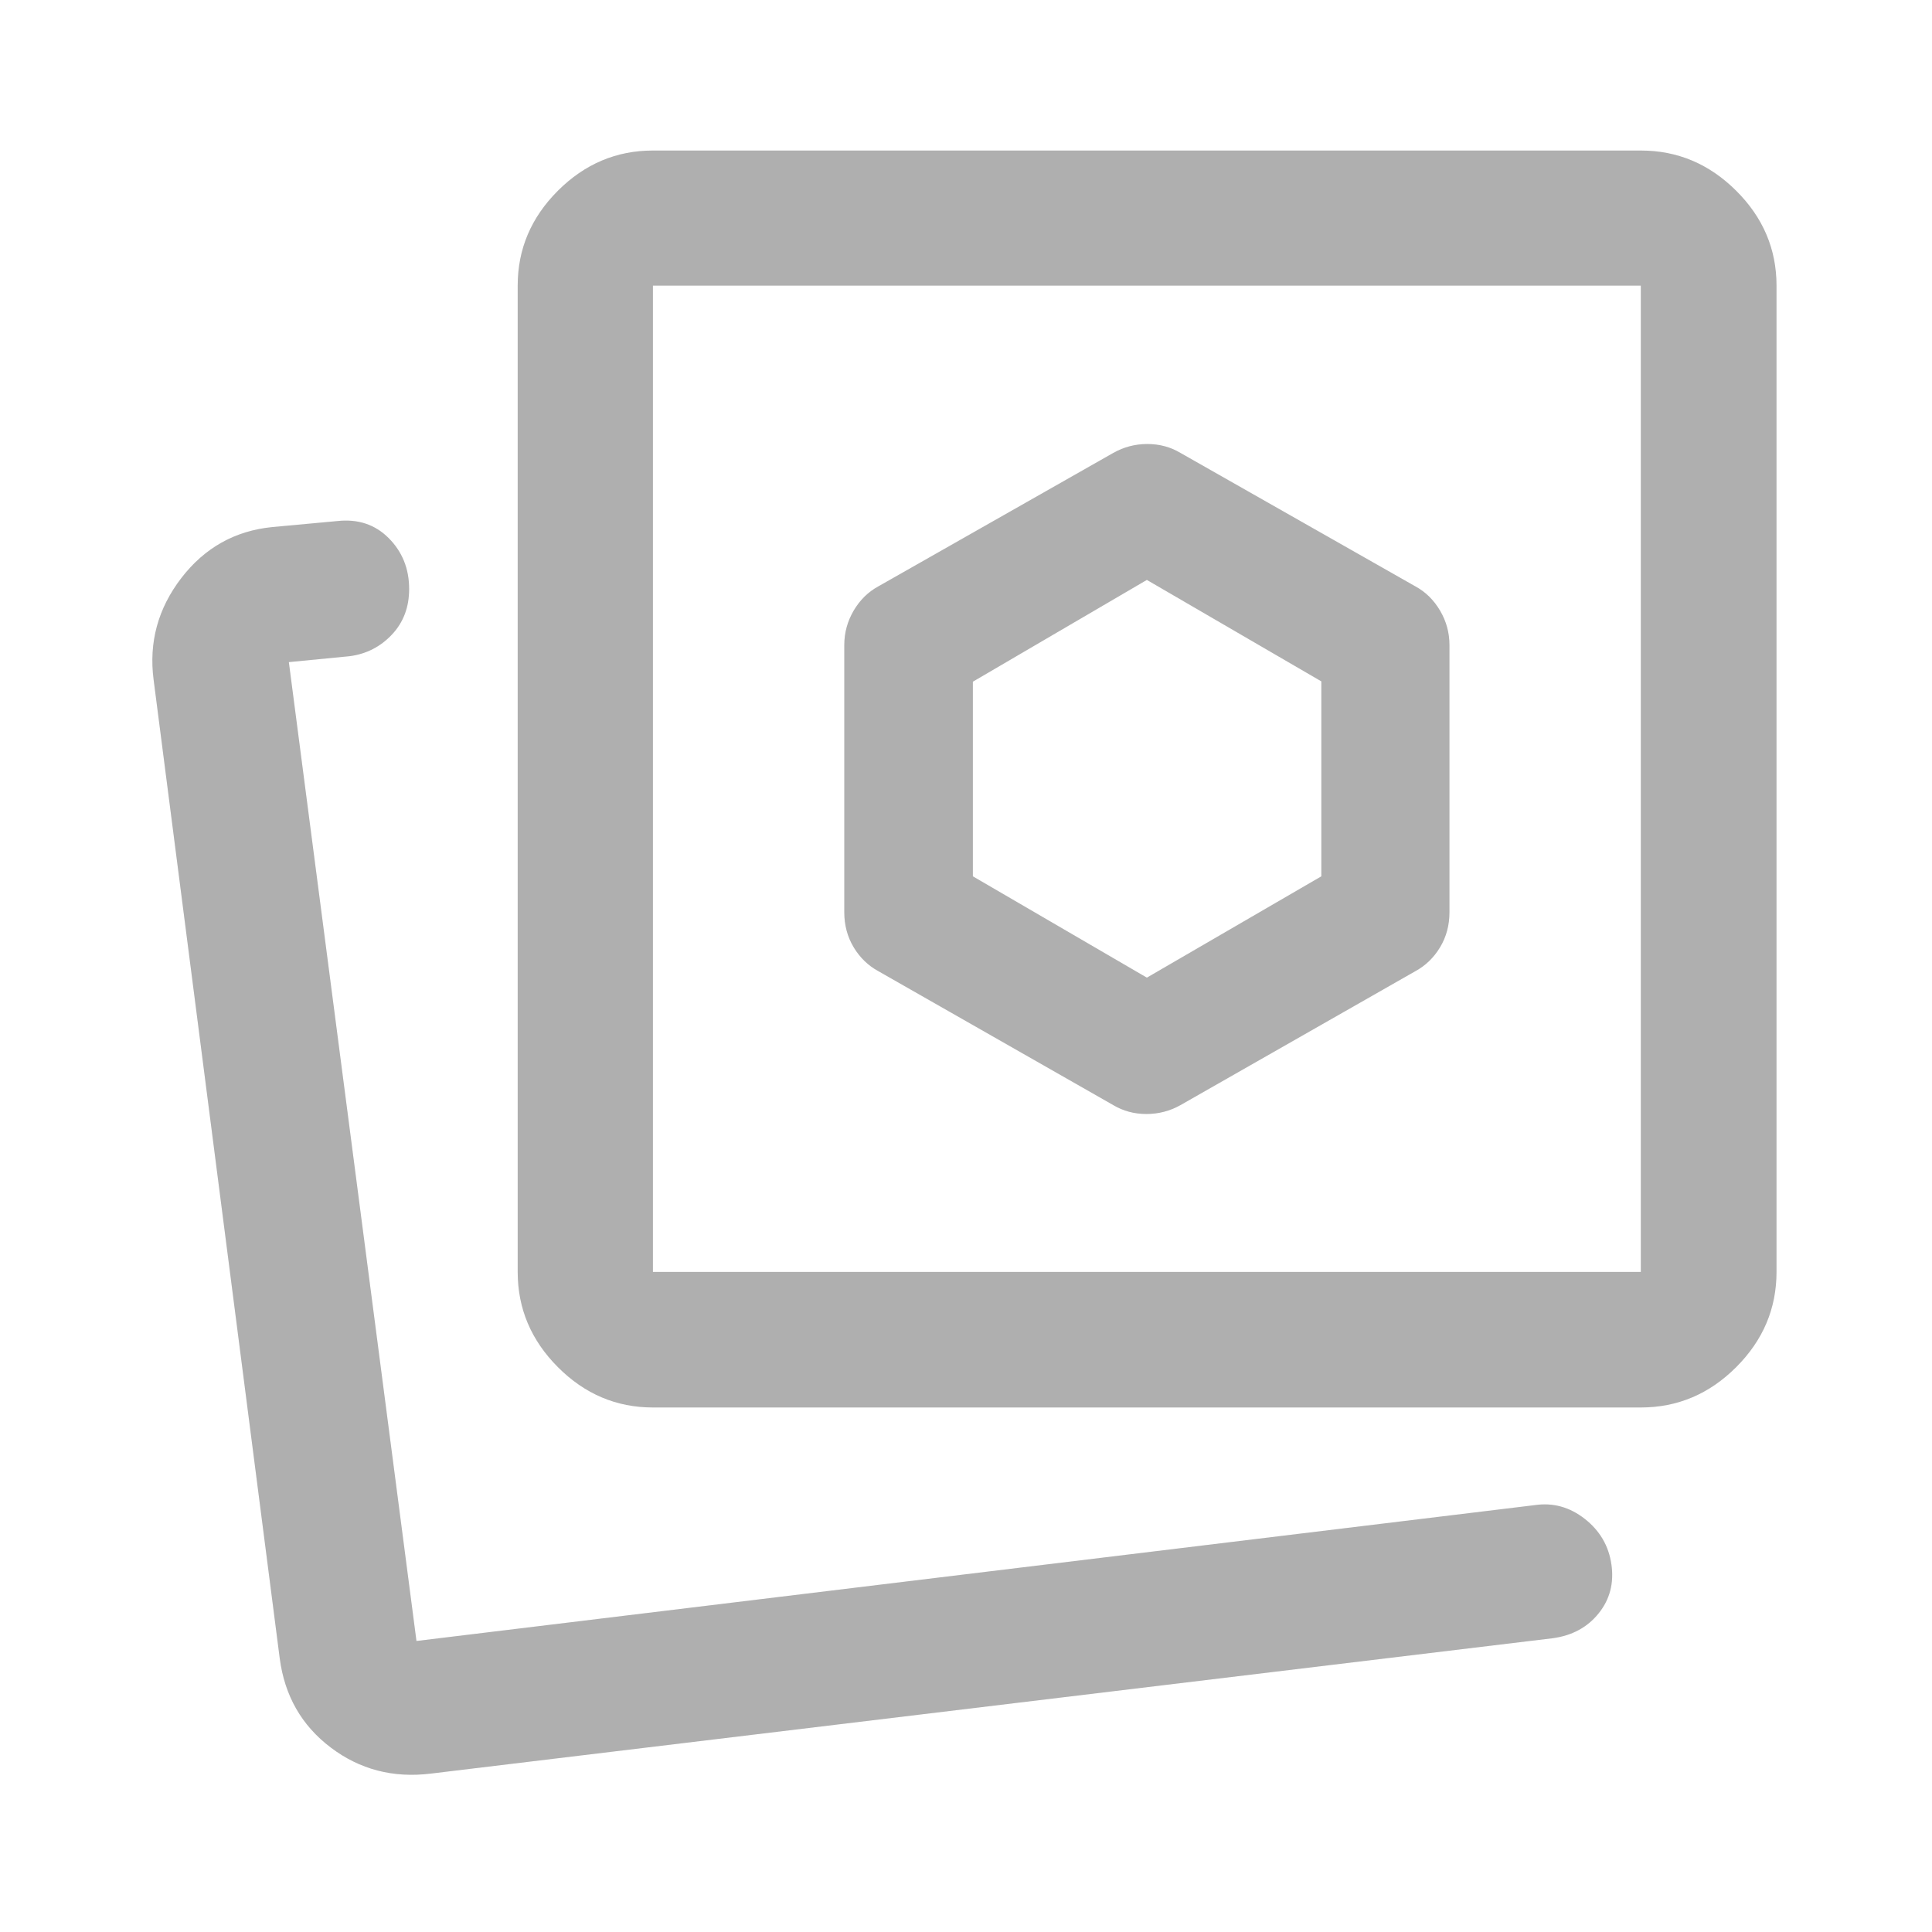 <svg width="73" height="73" viewBox="0 0 73 73" fill="none" xmlns="http://www.w3.org/2000/svg">
<path d="M44.603 41.757L53.48 36.695C53.865 36.486 54.176 36.184 54.413 35.792C54.649 35.399 54.767 34.959 54.767 34.472V24.373C54.767 23.908 54.649 23.475 54.413 23.073C54.176 22.671 53.865 22.365 53.48 22.156L44.603 17.113C44.227 16.889 43.81 16.777 43.351 16.777C42.892 16.777 42.464 16.889 42.066 17.113L33.188 22.156C32.803 22.365 32.492 22.671 32.255 23.073C32.02 23.475 31.901 23.908 31.901 24.373V34.472C31.901 34.959 32.02 35.399 32.255 35.792C32.492 36.184 32.803 36.486 33.188 36.695L42.066 41.757C42.441 41.98 42.858 42.092 43.317 42.092C43.776 42.092 44.205 41.98 44.603 41.757ZM24.671 53.181C23.291 53.181 22.094 52.674 21.081 51.658C20.067 50.642 19.561 49.443 19.561 48.059V10.792C19.561 9.414 20.067 8.218 21.081 7.206C22.094 6.194 23.291 5.688 24.671 5.688H61.998C63.383 5.688 64.584 6.194 65.6 7.206C66.617 8.218 67.125 9.414 67.125 10.792V48.059C67.125 49.443 66.617 50.642 65.6 51.658C64.584 52.674 63.383 53.181 61.998 53.181H24.671ZM24.671 48.059H61.998V10.792H24.671V48.059ZM16.275 67.015C14.853 67.189 13.593 66.86 12.495 66.028C11.397 65.197 10.755 64.073 10.569 62.657L5.805 25.689C5.619 24.274 5.968 22.992 6.85 21.843C7.733 20.695 8.883 20.052 10.3 19.914L12.736 19.689C13.52 19.601 14.169 19.815 14.685 20.331C15.201 20.848 15.459 21.489 15.459 22.255C15.459 22.943 15.242 23.517 14.809 23.977C14.376 24.437 13.846 24.709 13.219 24.793L10.914 25.018L15.736 62.004L57.998 56.87C58.682 56.77 59.309 56.944 59.879 57.389C60.449 57.835 60.785 58.41 60.887 59.114C60.988 59.818 60.828 60.433 60.404 60.96C59.982 61.486 59.404 61.8 58.67 61.9L16.275 67.015ZM43.334 36.94L36.76 33.112V25.757L43.334 21.912L49.926 25.745V33.112L43.334 36.94Z" fill="#DBDBDB"/>
<path d="M44.603 41.757L53.48 36.695C53.865 36.486 54.176 36.184 54.413 35.792C54.649 35.399 54.767 34.959 54.767 34.472V24.373C54.767 23.908 54.649 23.475 54.413 23.073C54.176 22.671 53.865 22.365 53.48 22.156L44.603 17.113C44.227 16.889 43.81 16.777 43.351 16.777C42.892 16.777 42.464 16.889 42.066 17.113L33.188 22.156C32.803 22.365 32.492 22.671 32.255 23.073C32.02 23.475 31.901 23.908 31.901 24.373V34.472C31.901 34.959 32.02 35.399 32.255 35.792C32.492 36.184 32.803 36.486 33.188 36.695L42.066 41.757C42.441 41.98 42.858 42.092 43.317 42.092C43.776 42.092 44.205 41.98 44.603 41.757ZM24.671 53.181C23.291 53.181 22.094 52.674 21.081 51.658C20.067 50.642 19.561 49.443 19.561 48.059V10.792C19.561 9.414 20.067 8.218 21.081 7.206C22.094 6.194 23.291 5.688 24.671 5.688H61.998C63.383 5.688 64.584 6.194 65.6 7.206C66.617 8.218 67.125 9.414 67.125 10.792V48.059C67.125 49.443 66.617 50.642 65.6 51.658C64.584 52.674 63.383 53.181 61.998 53.181H24.671ZM24.671 48.059H61.998V10.792H24.671V48.059ZM16.275 67.015C14.853 67.189 13.593 66.86 12.495 66.028C11.397 65.197 10.755 64.073 10.569 62.657L5.805 25.689C5.619 24.274 5.968 22.992 6.85 21.843C7.733 20.695 8.883 20.052 10.3 19.914L12.736 19.689C13.52 19.601 14.169 19.815 14.685 20.331C15.201 20.848 15.459 21.489 15.459 22.255C15.459 22.943 15.242 23.517 14.809 23.977C14.376 24.437 13.846 24.709 13.219 24.793L10.914 25.018L15.736 62.004L57.998 56.87C58.682 56.77 59.309 56.944 59.879 57.389C60.449 57.835 60.785 58.41 60.887 59.114C60.988 59.818 60.828 60.433 60.404 60.96C59.982 61.486 59.404 61.8 58.67 61.9L16.275 67.015ZM43.334 36.94L36.76 33.112V25.757L43.334 21.912L49.926 25.745V33.112L43.334 36.94Z" fill="black" fill-opacity="0.2"/>
</svg>
